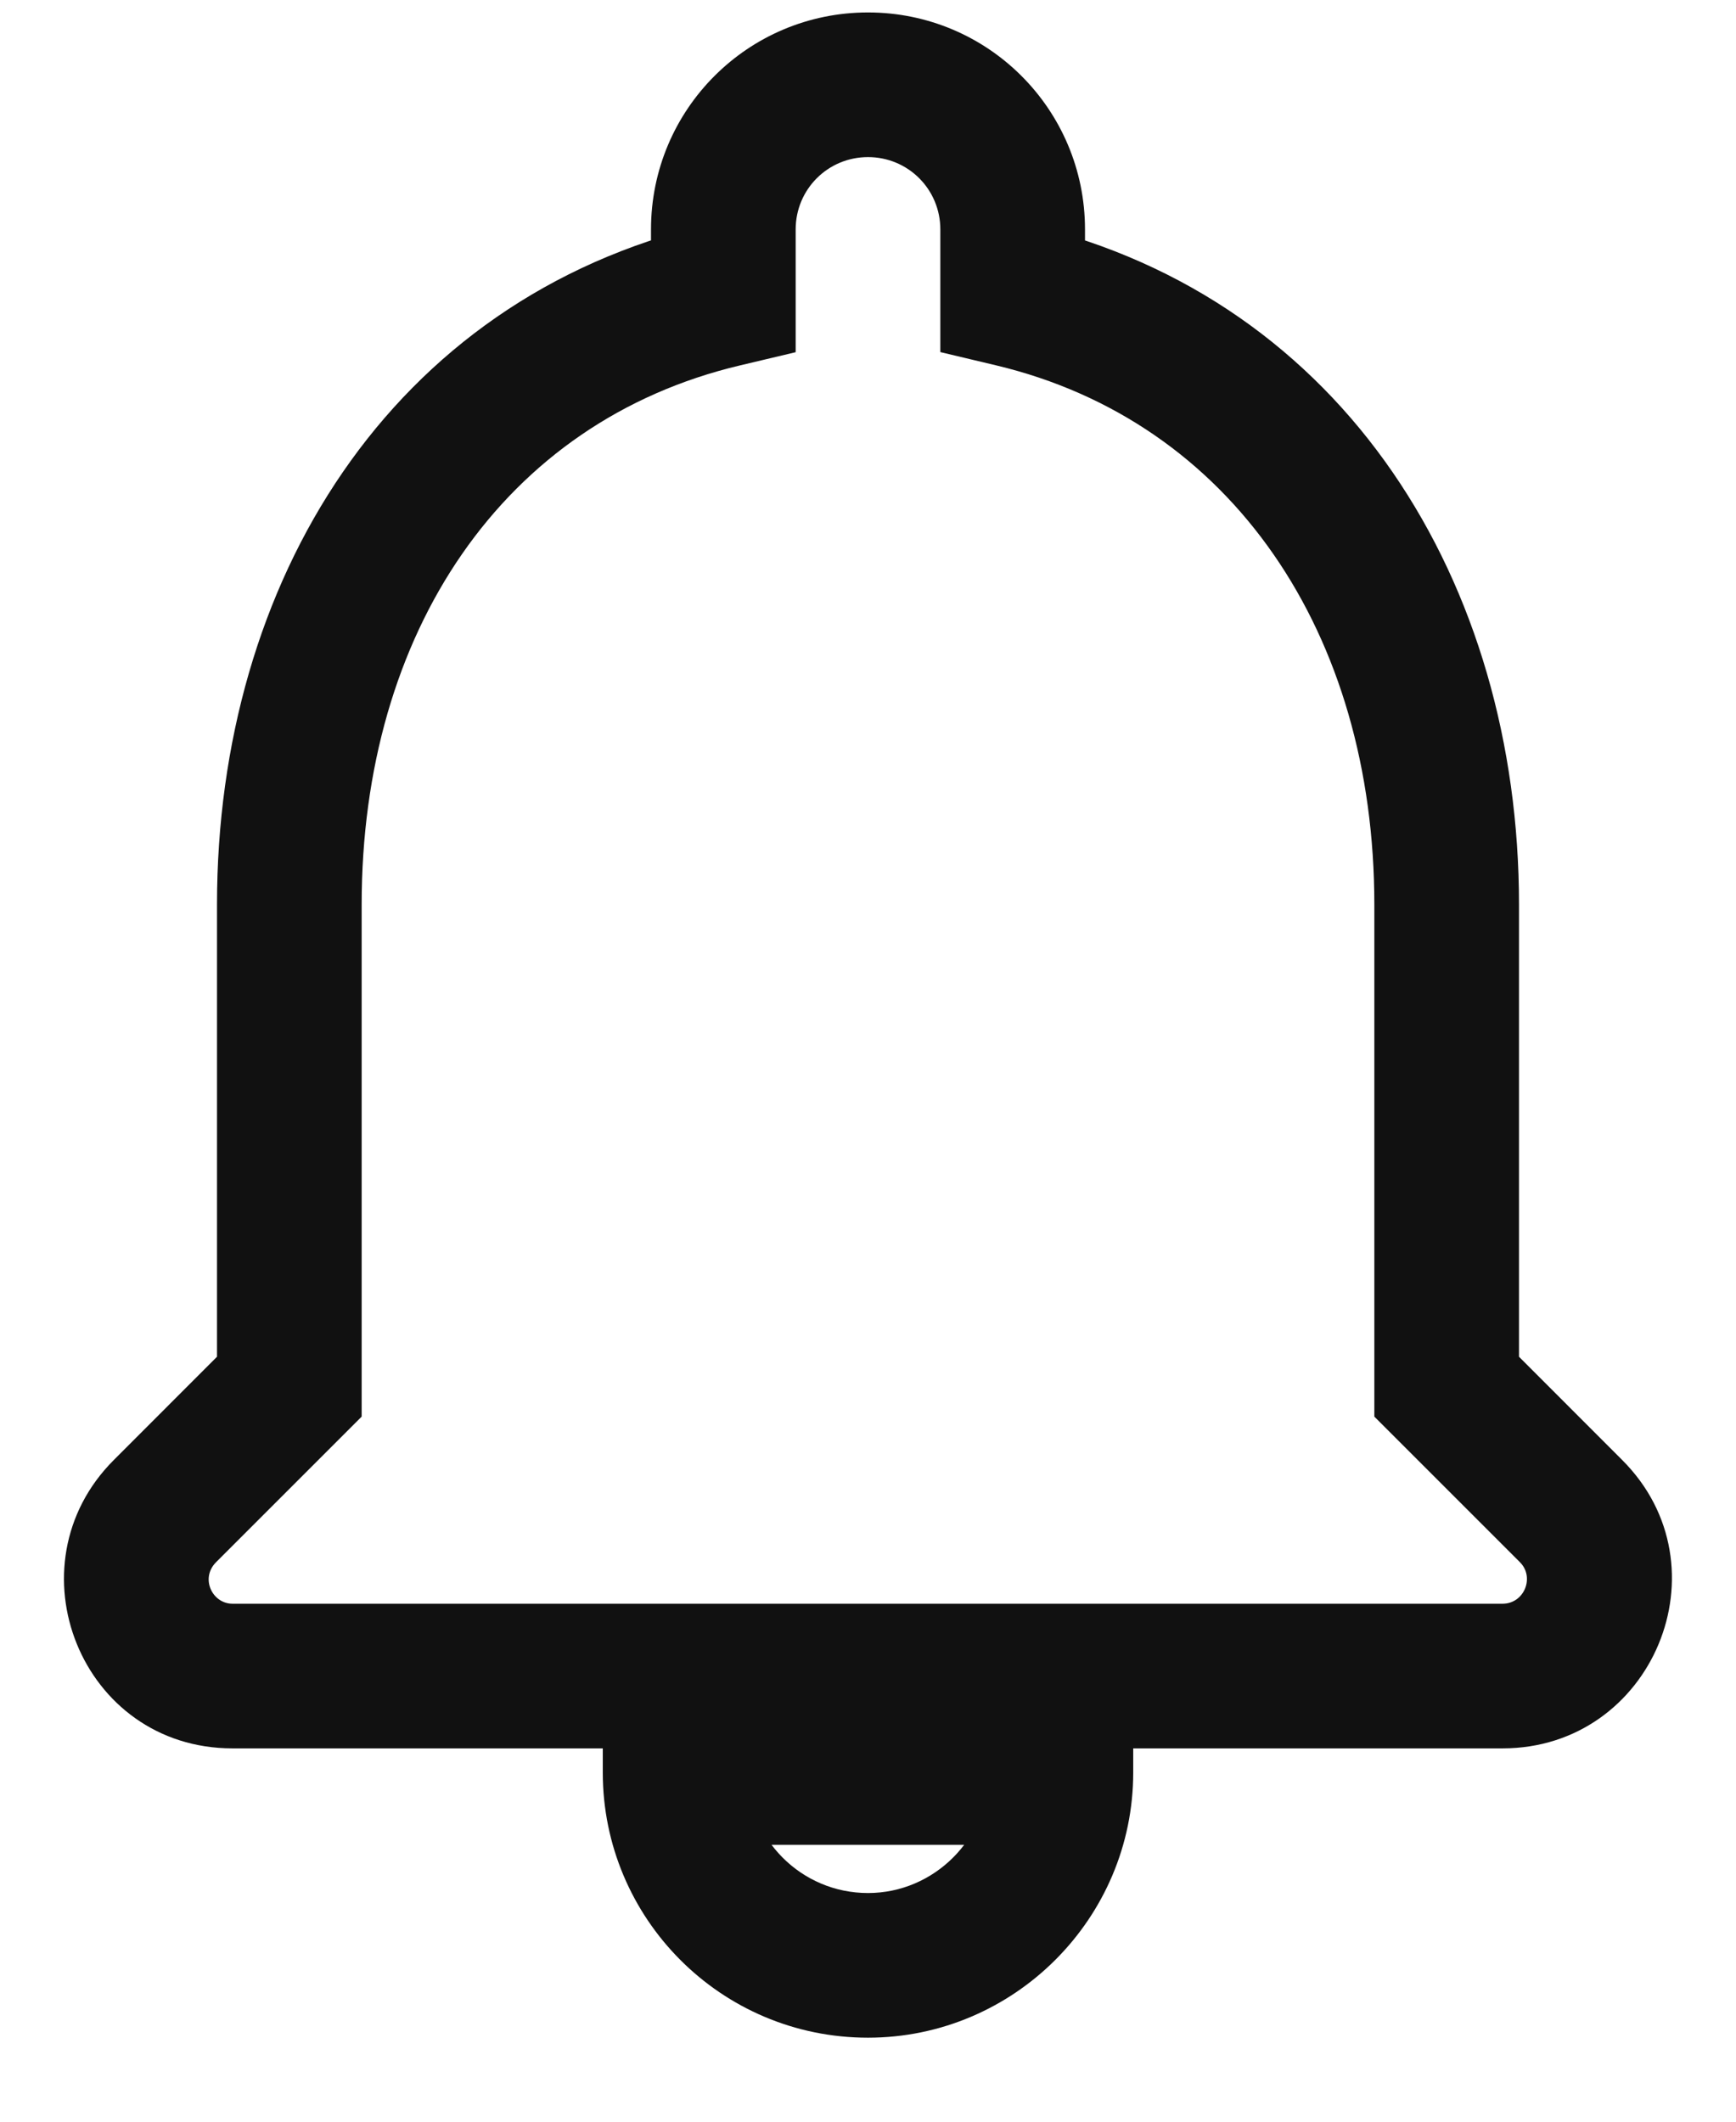 <svg width="18" height="22" viewBox="0 0 18 22" fill="none" xmlns="http://www.w3.org/2000/svg">
<path d="M11 18.379H11.75V17.629H11V18.379ZM7 18.379V17.629H6.25V18.379H7ZM15 14.379H14.25V14.689L14.47 14.909L15 14.379ZM10.5 3.059H9.75V3.651L10.326 3.788L10.5 3.059ZM7.5 3.059L7.673 3.789L8.25 3.652V3.059H7.5ZM3 14.379L3.53 14.909L3.75 14.689V14.379H3ZM9 21.129C10.514 21.129 11.75 19.893 11.75 18.379H10.25C10.25 19.065 9.686 19.629 9 19.629V21.129ZM11 17.629H7V19.129H11V17.629ZM6.25 18.379C6.25 19.891 7.473 21.129 9 21.129V19.629C8.307 19.629 7.75 19.067 7.75 18.379H6.25ZM15.75 14.379V9.379H14.25V14.379H15.75ZM15.75 9.379C15.75 6.047 13.948 3.108 10.674 2.329L10.326 3.788C12.772 4.37 14.25 6.571 14.25 9.379H15.75ZM11.25 3.059V2.379H9.75V3.059H11.25ZM11.25 2.379C11.25 1.135 10.244 0.129 9 0.129V1.629C9.416 1.629 9.75 1.963 9.75 2.379H11.25ZM9 0.129C7.756 0.129 6.75 1.135 6.75 2.379H8.25C8.25 1.963 8.584 1.629 9 1.629V0.129ZM6.75 2.379V3.059H8.25V2.379H6.75ZM7.327 2.329C4.042 3.107 2.25 6.037 2.25 9.379H3.75C3.75 6.56 5.218 4.37 7.673 3.789L7.327 2.329ZM2.25 9.379V14.379H3.75V9.379H2.25ZM2.47 13.848L1.18 15.139L2.24 16.199L3.53 14.909L2.47 13.848ZM1.18 15.139C0.086 16.232 0.839 18.129 2.41 18.129V16.629C2.201 16.629 2.074 16.366 2.24 16.199L1.18 15.139ZM2.41 18.129H15.58V16.629H2.41V18.129ZM15.58 18.129C17.135 18.129 17.925 16.243 16.82 15.139L15.76 16.199C15.915 16.354 15.805 16.629 15.58 16.629V18.129ZM16.82 15.139L15.53 13.848L14.47 14.909L15.76 16.199L16.82 15.139Z" fill="#111111"/>
</svg>
